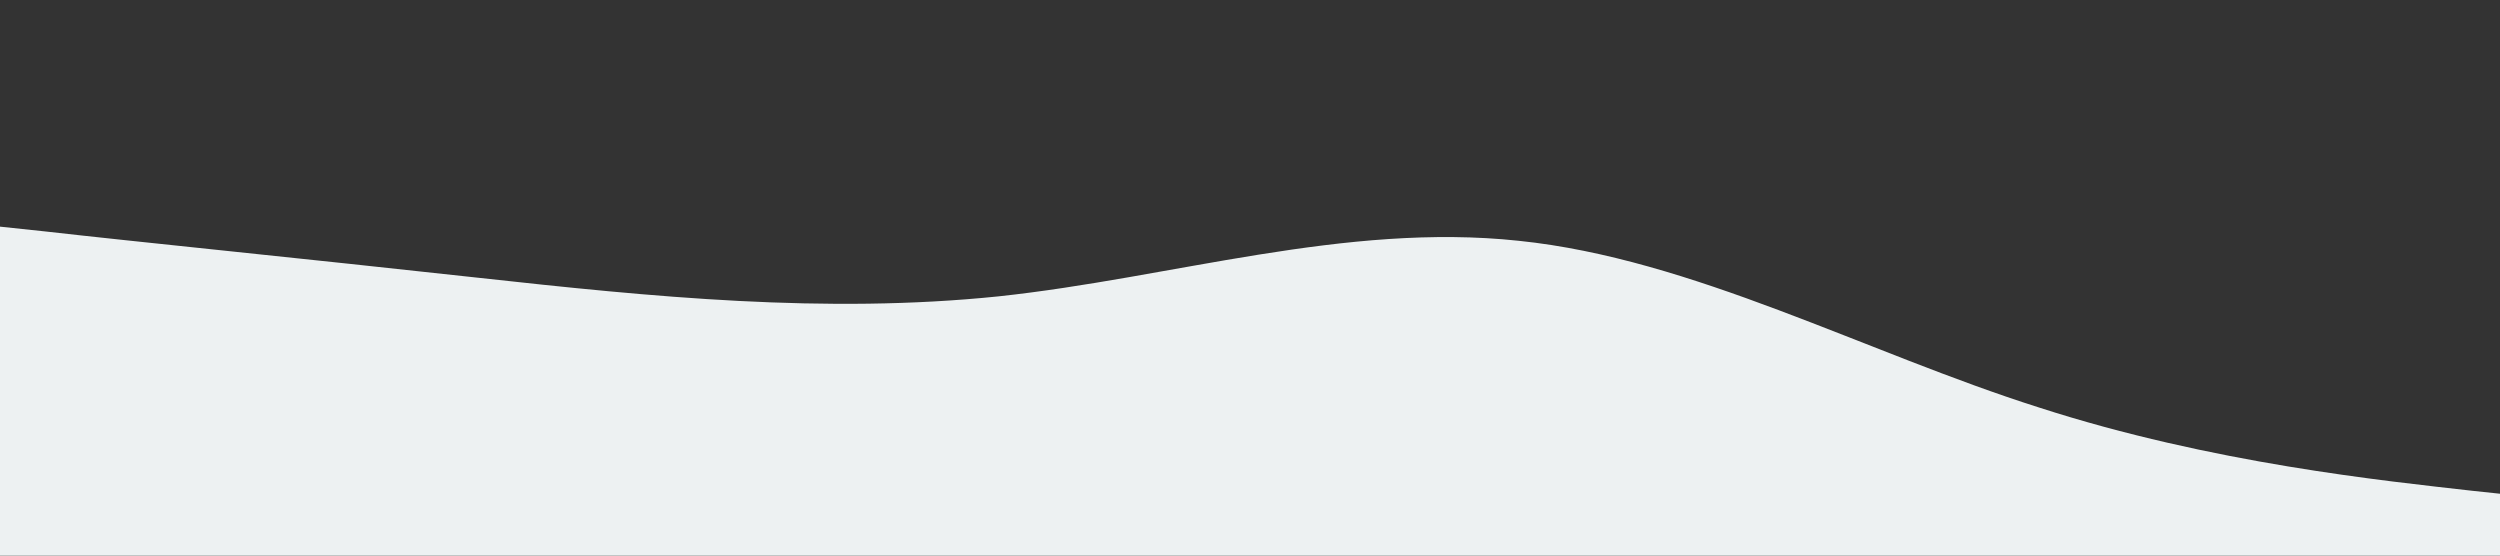 <svg width="1440" height="320" viewBox="0 0 1440 320" fill="none" xmlns="http://www.w3.org/2000/svg">
<rect x="0" y="0" width="1440" height="320" fill="#333333" stroke="none"/>
<path d="M-24 128L25.933 133.3C75.867 139 175.733 149 275.6 160C375.467 171 475.333 181 575.2 170.7C675.067 160 774.933 128 874.8 138.7C974.667 149 1074.53 203 1174.4 234.7C1274.27 267 1374.13 277 1424.07 282.7L1474 288V320H1424.07C1374.13 320 1274.27 320 1174.4 320C1074.53 320 974.667 320 874.8 320C774.933 320 675.067 320 575.2 320C475.333 320 375.467 320 275.6 320C175.733 320 75.867 320 25.933 320H-24V128Z" fill="#EDF1F2"/>
</svg>
